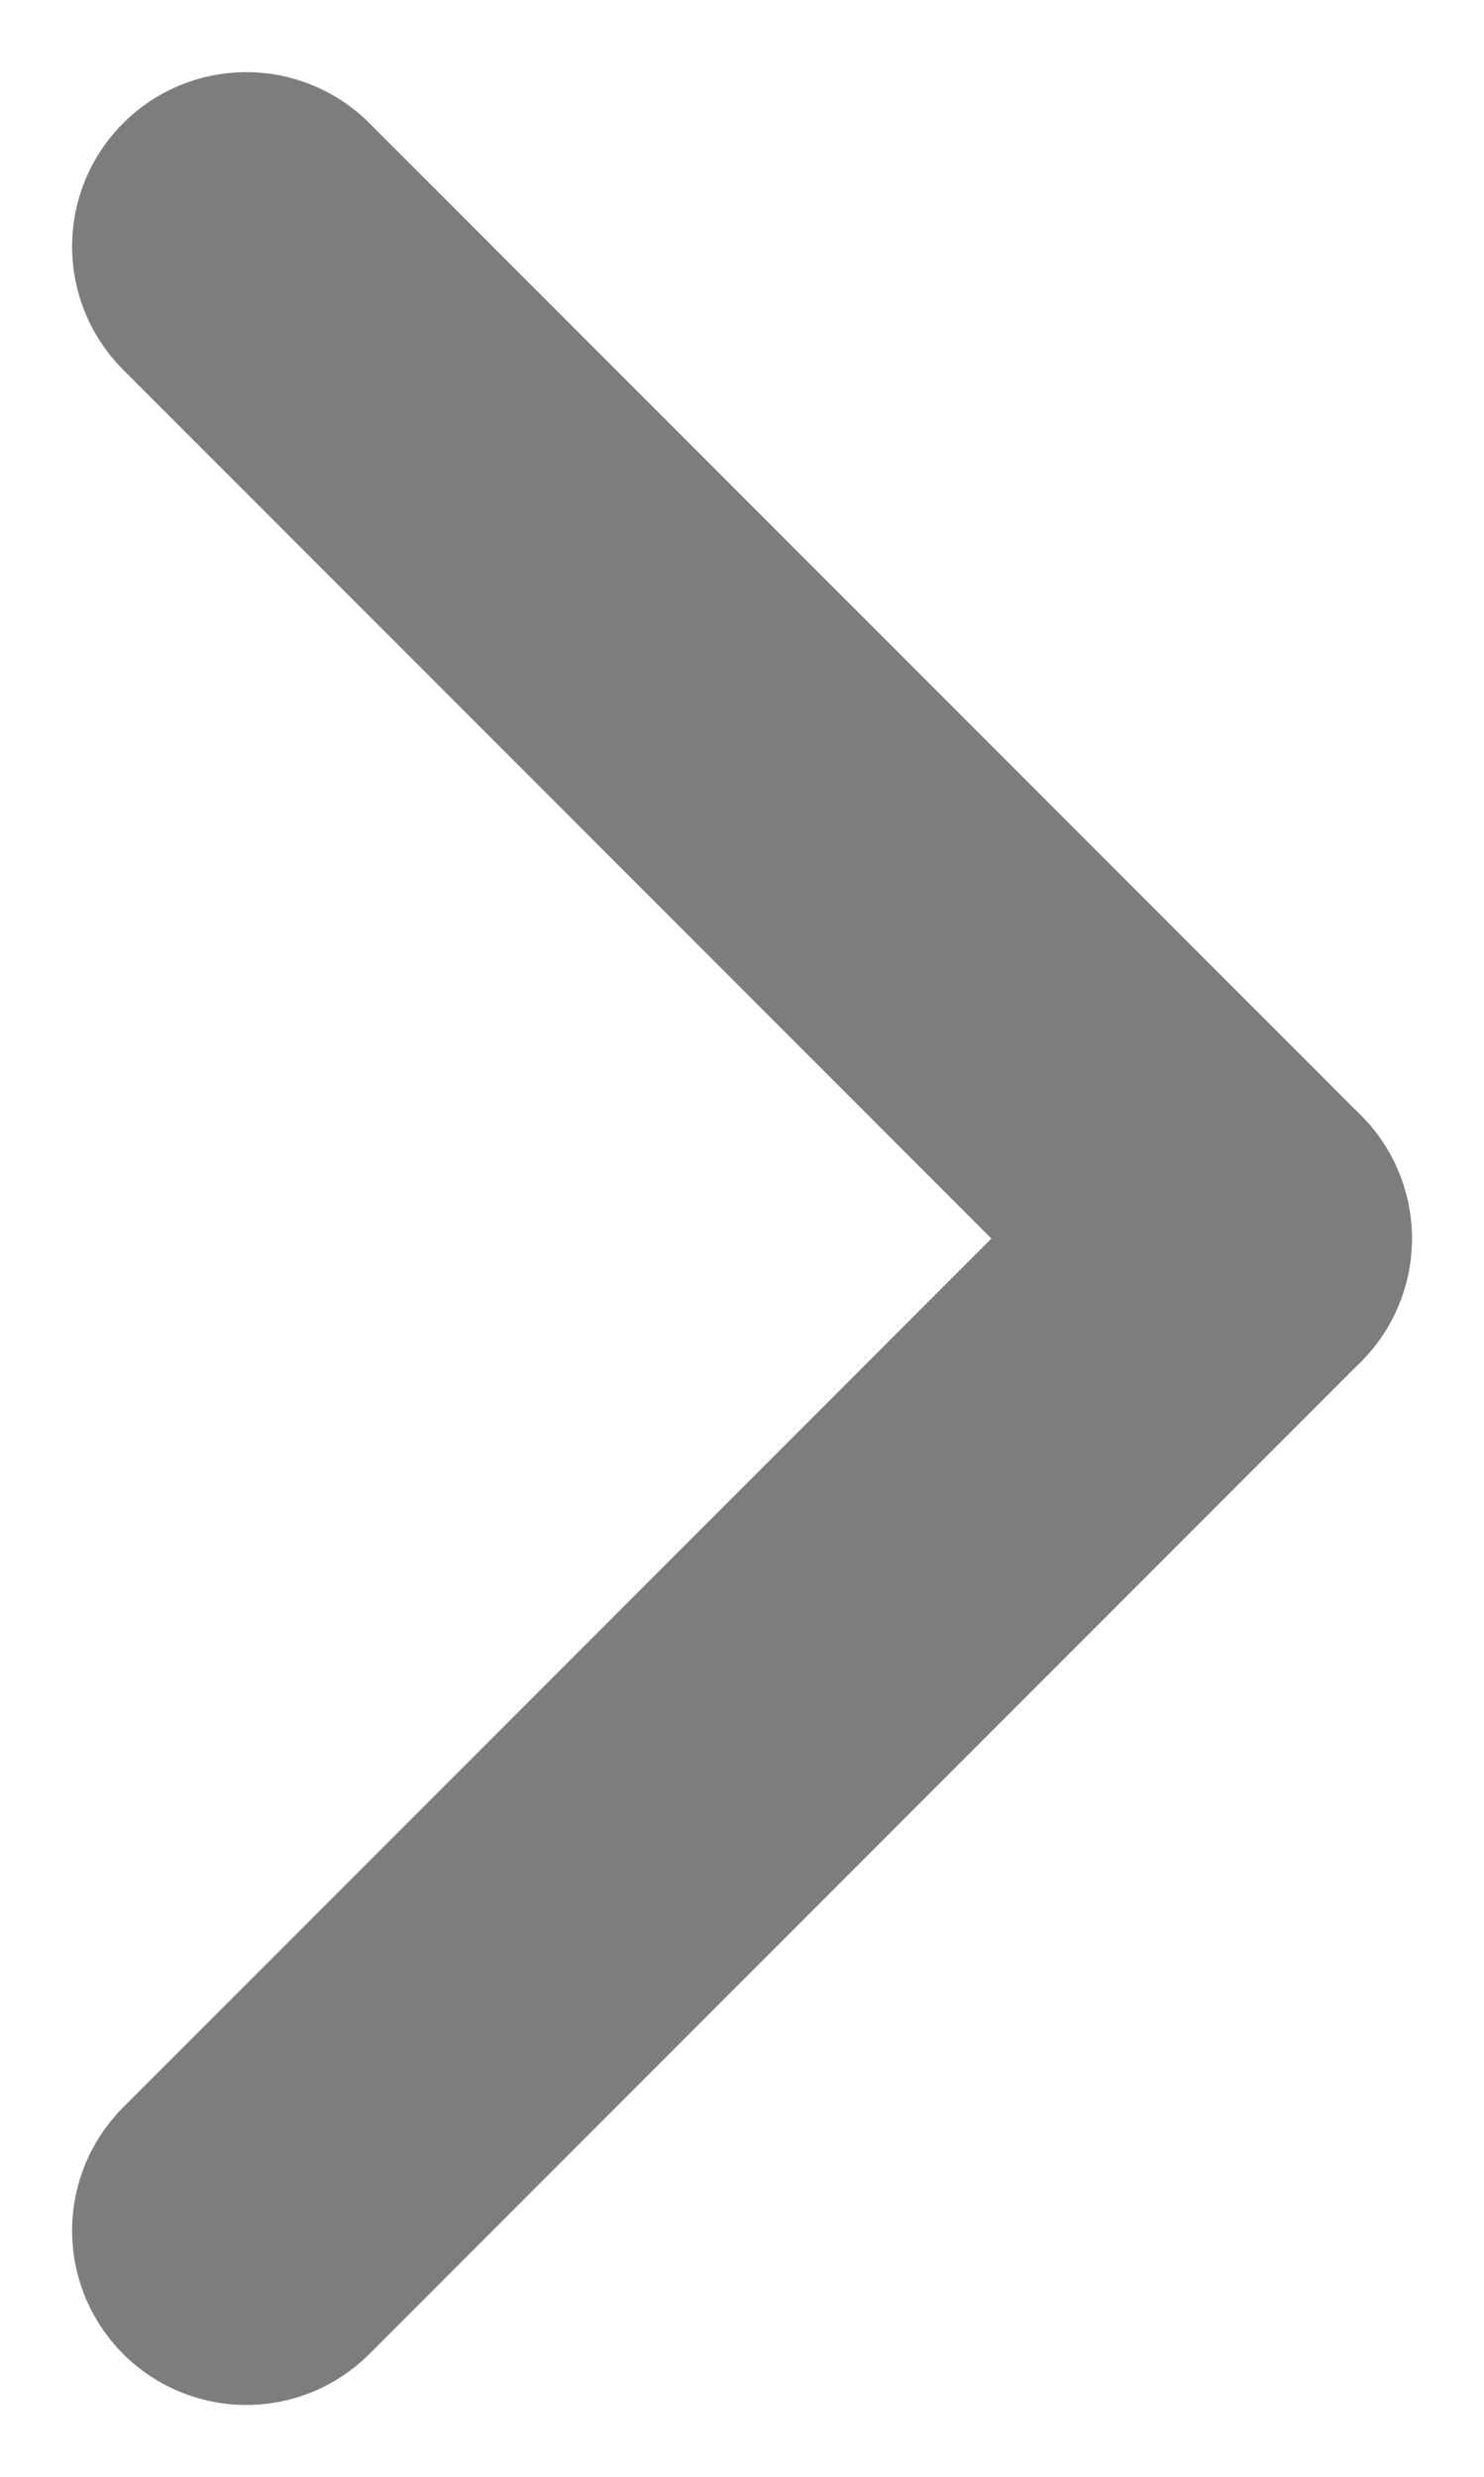 <svg xmlns="http://www.w3.org/2000/svg" width="8.52" height="14.212" viewBox="0 0 8.52 14.212">
  <g id="Group_6835" data-name="Group 6835" transform="translate(-333.086 -253.086)">
    <line id="Line_4" data-name="Line 4" x2="5.692" y2="5.692" transform="translate(334.5 254.5)" fill="none" stroke="#7c7d7e" stroke-linecap="round" stroke-width="2"/>
    <line id="Line_5" data-name="Line 5" x1="5.692" y2="5.692" transform="translate(334.5 260.192)" fill="none" stroke="#7c7d7e" stroke-linecap="round" stroke-width="2"/>
  </g>
</svg>

